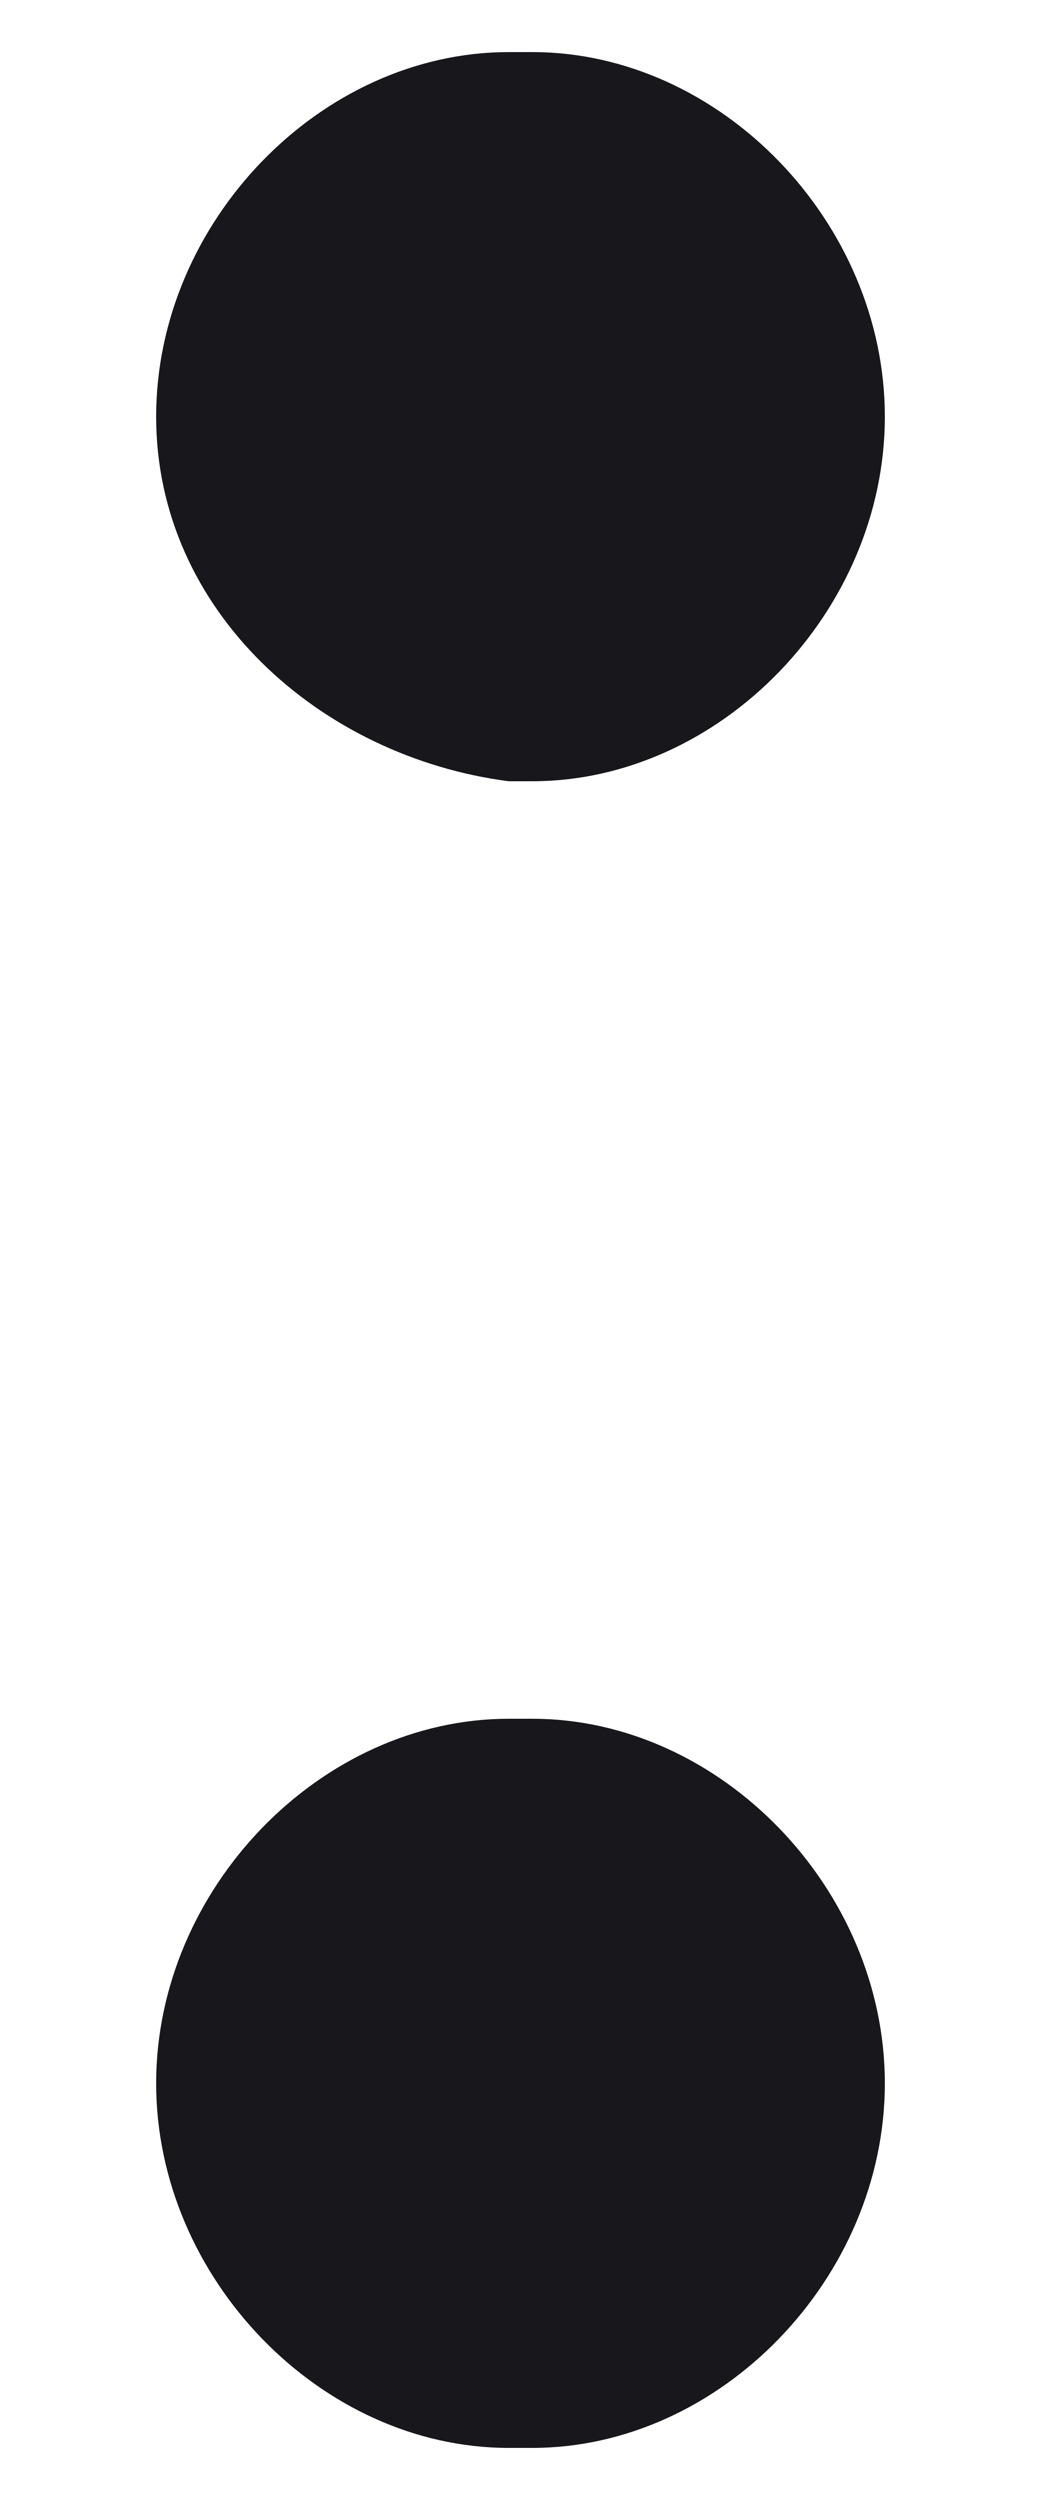 <svg xmlns="http://www.w3.org/2000/svg" width="20" height="48" fill="#17171c"><path d="M3 8c0-3.733 3.16-7 6.774-7h.452C13.84 1 17 4.267 17 8s-3.16 7-6.774 7h-.452C6.16 14.533 3 11.733 3 8zm0 32c0-3.733 3.16-7 6.774-7h.452C13.84 33 17 36.267 17 40s-3.16 7-6.774 7h-.452C6.16 47 3 43.733 3 40z"/></svg>